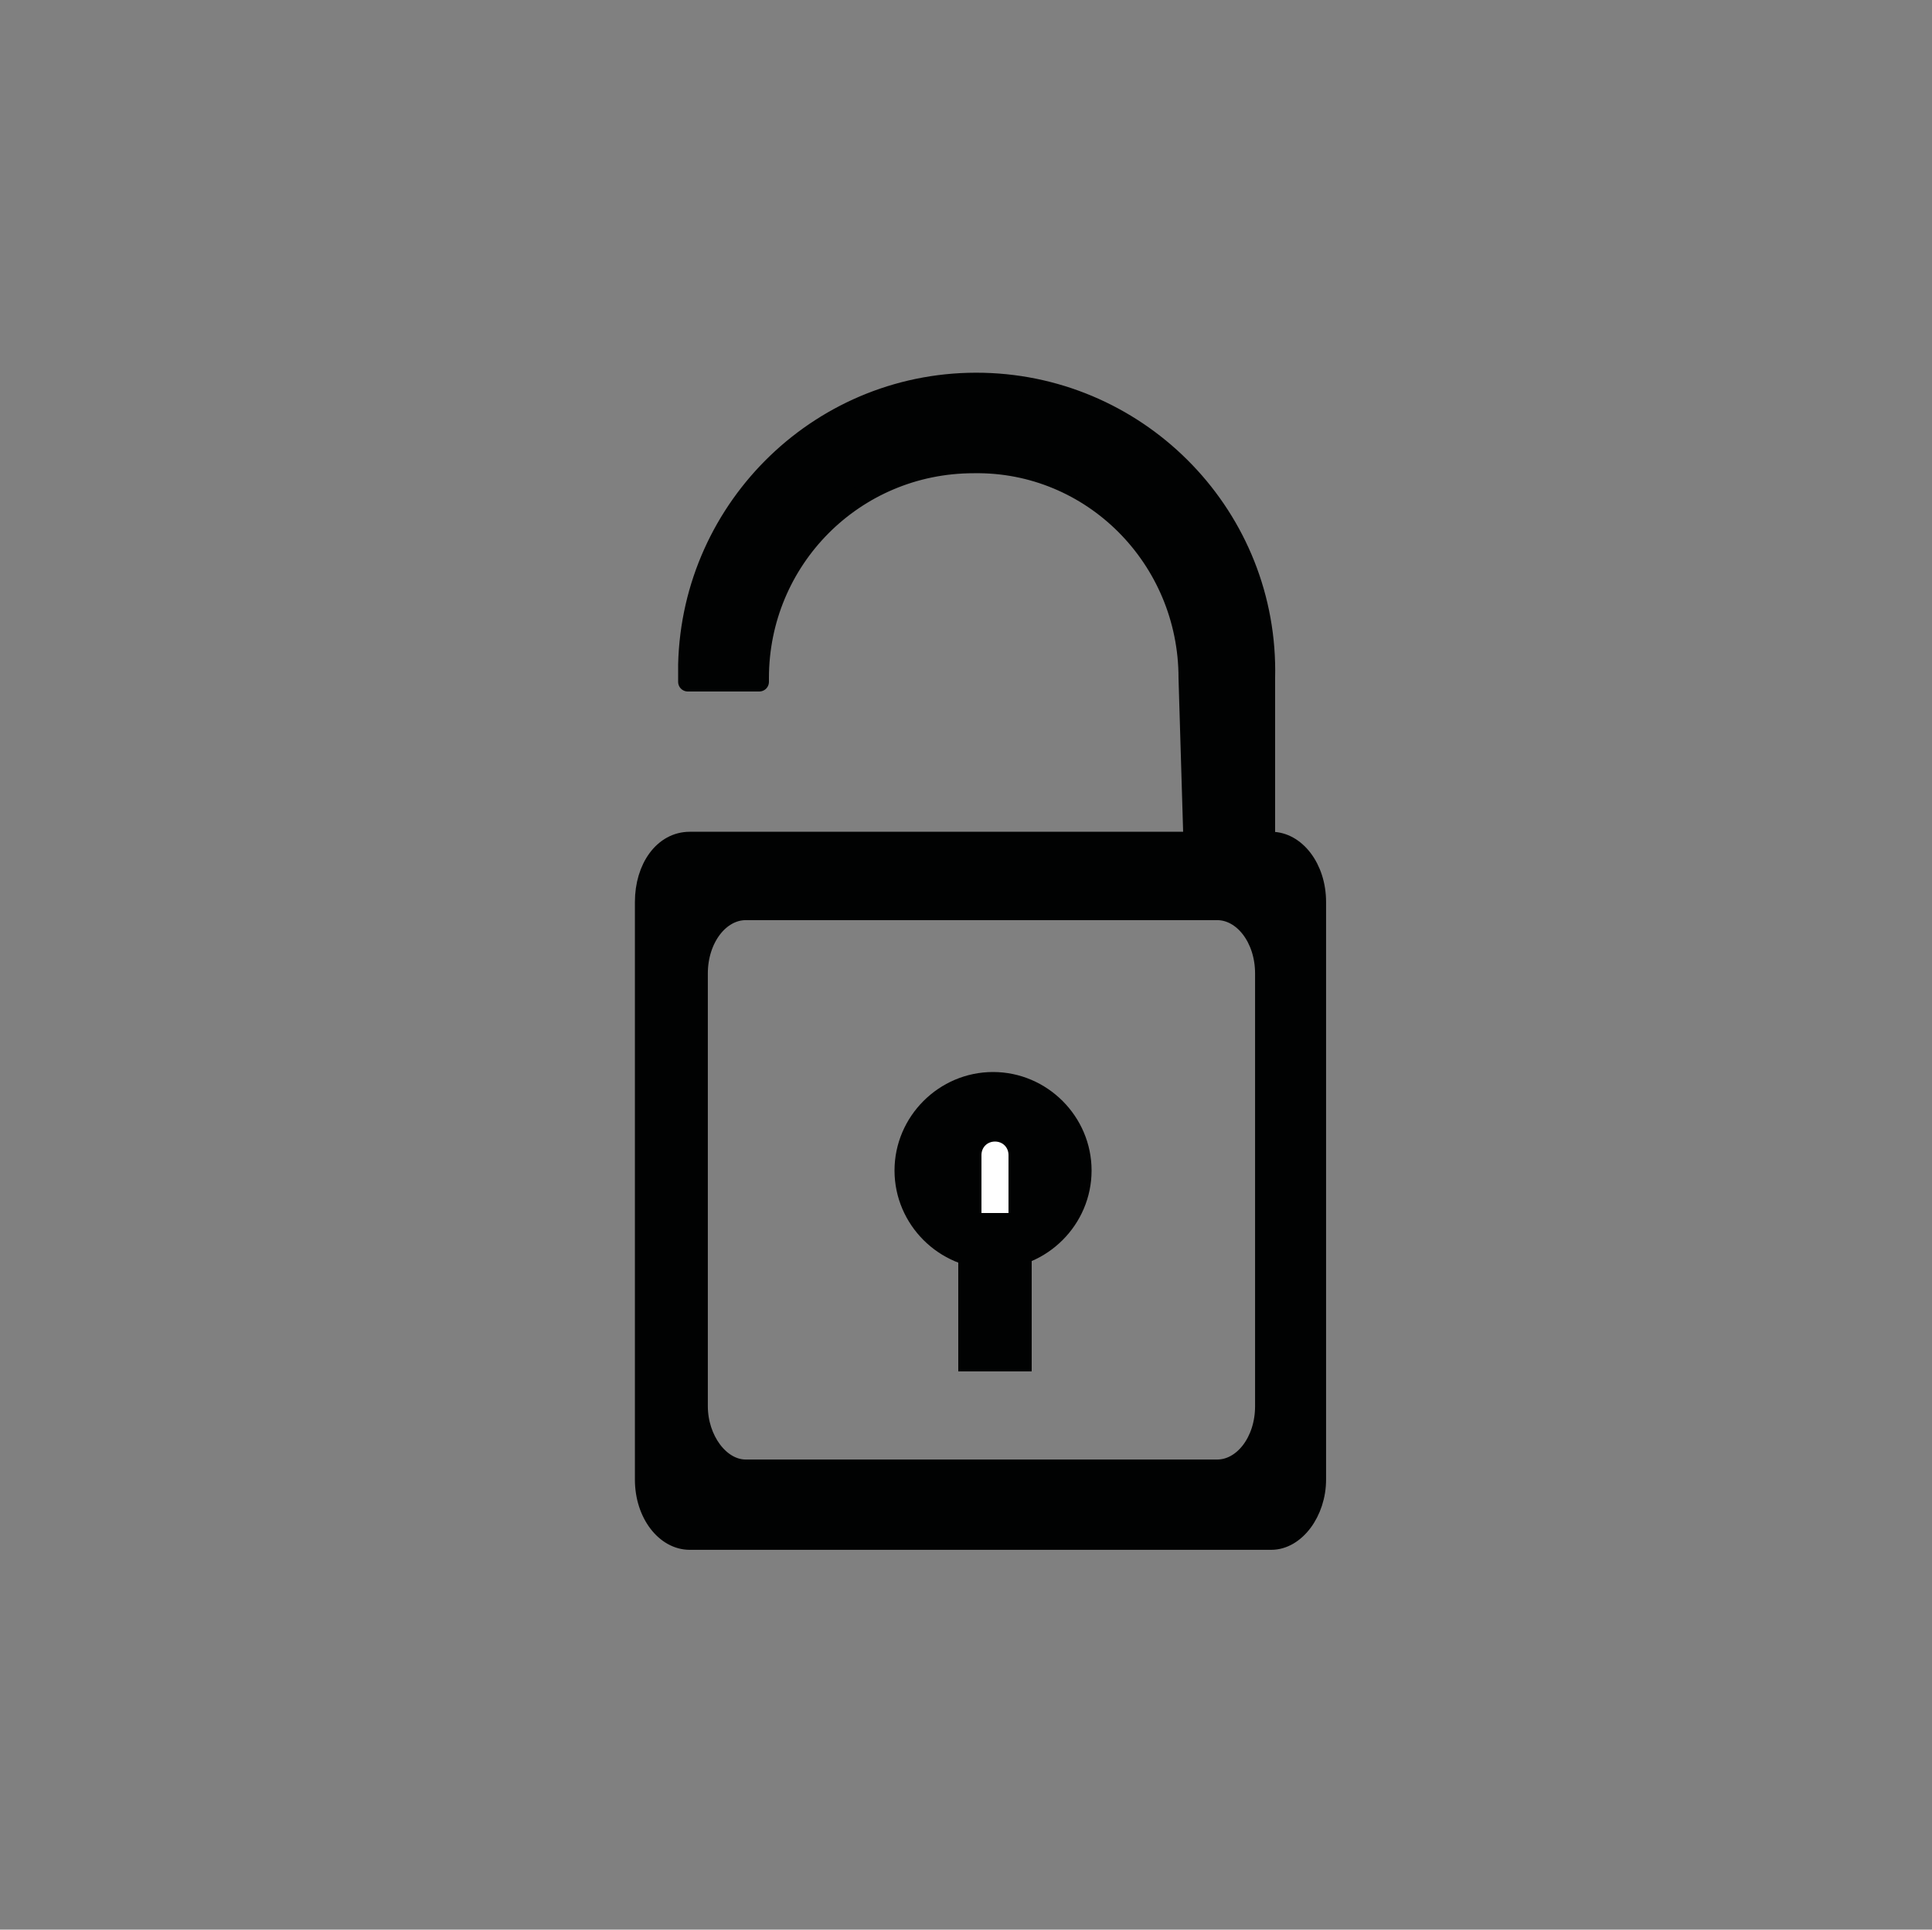 <?xml version="1.0" encoding="utf-8"?>
<!-- Generator: Adobe Illustrator 19.2.1, SVG Export Plug-In . SVG Version: 6.00 Build 0)  -->
<svg version="1.1" id="Calque_1" xmlns="http://www.w3.org/2000/svg" xmlns:xlink="http://www.w3.org/1999/xlink" x="0px" y="0px"
	 viewBox="0 0 100 99.9" style="enable-background:new 0 0 100 99.9;" xml:space="preserve">
<rect x="0" y="0" width="100" height="99.9" fill="#808080" stroke="none"/>
<style type="text/css">
	.st0{fill:#010202;}
	.st1{fill:#010202;stroke:#010202;stroke-linecap:round;stroke-linejoin:round;stroke-miterlimit:10;}
	.st2{fill:#010202;stroke:#010202;stroke-width:0.875;stroke-linecap:round;stroke-linejoin:round;stroke-miterlimit:10;}
	.st3{fill:#FFFFFF;}
</style>
<path class="st0" d="M46.3,60.6L46.3,60.6c0,2.8,2.3,5.1,5.1,5.1s5.1-2.3,5.1-5.1s-2.3-5.1-5.1-5.1S46.3,57.8,46.3,60.6z"/>
<path class="st1" d="M61.5,35.1L61.5,35.1c0-6.2-5-11.2-11.1-11.1c-6.2,0-11.1,5-11.1,11.1v0.2h-3.7v-0.2c0-0.2,0-0.4,0-0.7
	c0.2-8.2,7-14.8,15.3-14.6c8.2,0.2,14.8,7,14.6,15.3v10h-3.7L61.5,35.1z"/>
<path class="st2" d="M35.7,43.5h30.1c1.3,0,2.4,1.4,2.4,3.2v29.9c0,1.7-1.1,3.2-2.4,3.2H35.7c-1.3,0-2.4-1.4-2.4-3.2V46.7
	C33.3,44.9,34.3,43.5,35.7,43.5z M63,47.2H38.6c-1.3,0-2.4,1.4-2.4,3.2v22.4c0,1.7,1.1,3.2,2.4,3.2H63c1.3,0,2.4-1.4,2.4-3.2V50.4
	C65.4,48.6,64.3,47.2,63,47.2z"/>
<rect x="49.6" y="64.2" class="st0" width="3.8" height="6.8"/>
<path class="st3" d="M50.8,62.8l0-3c0-0.4,0.3-0.7,0.7-0.7l0,0c0.4,0,0.7,0.3,0.7,0.7l0,3"/>
</svg>
